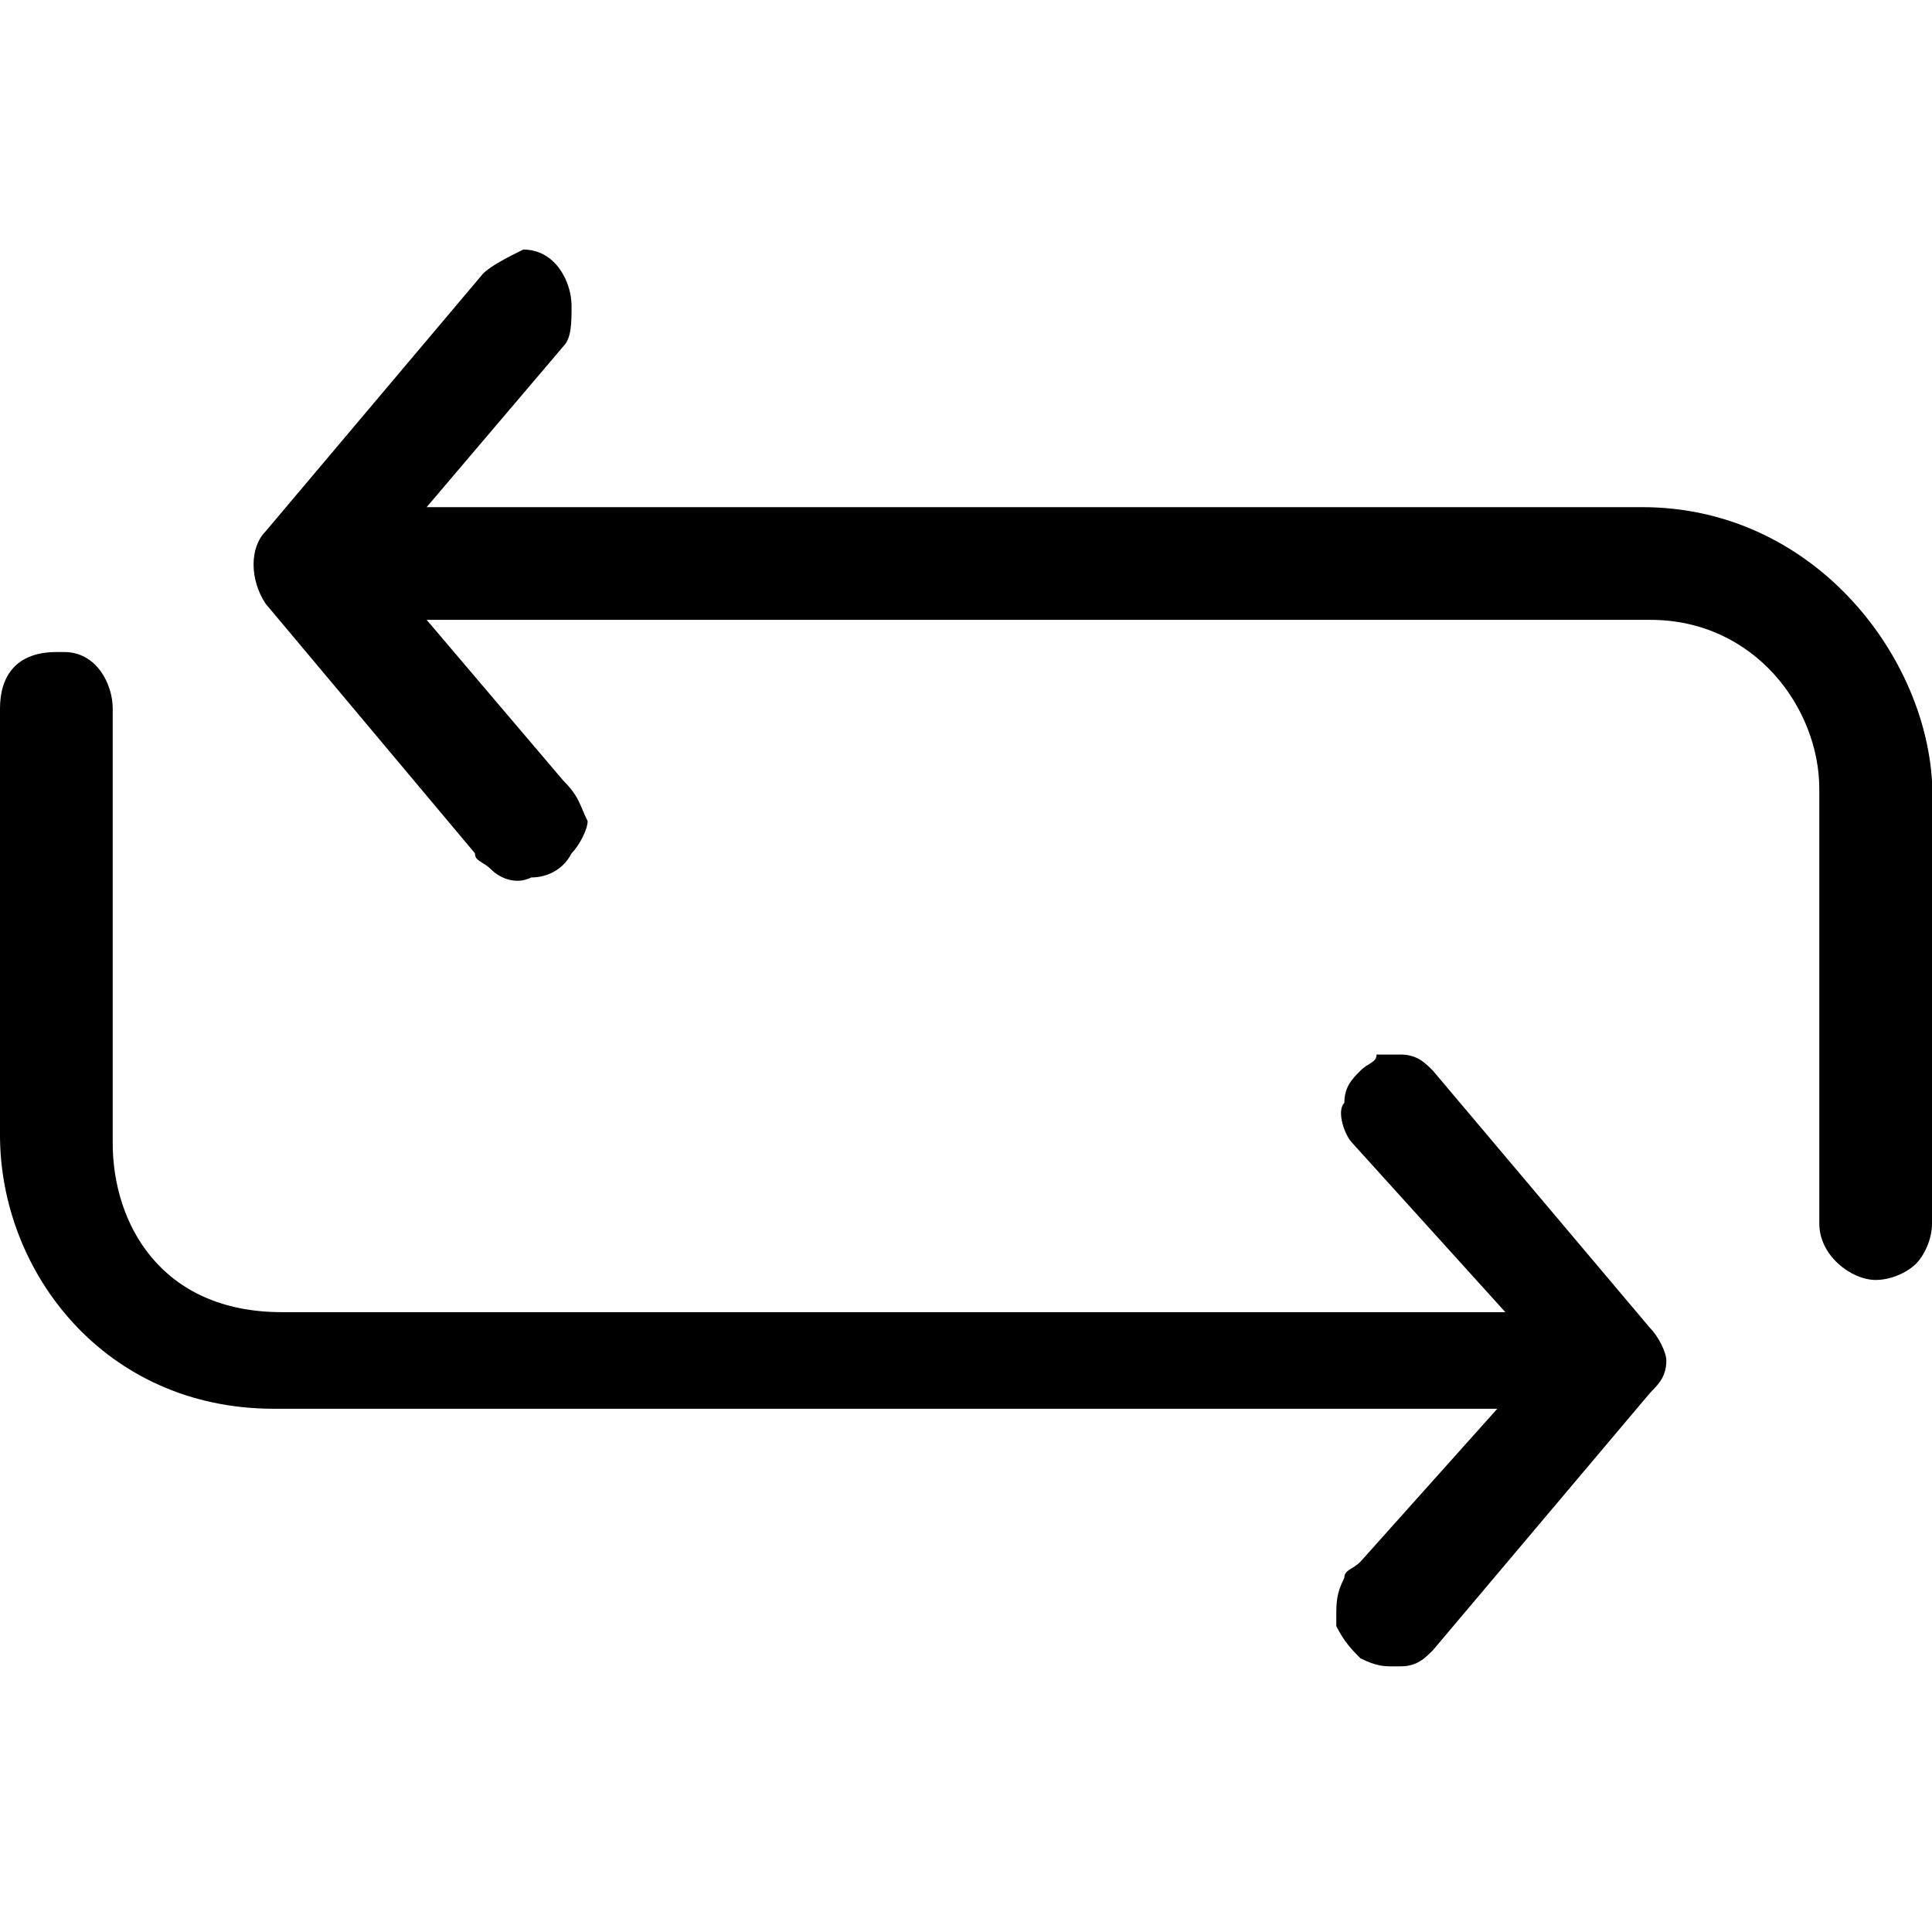 <?xml version="1.0" encoding="utf-8"?>
<!-- Generator: Adobe Illustrator 21.1.0, SVG Export Plug-In . SVG Version: 6.00 Build 0)  -->
<svg version="1.1" id="Layer_1" xmlns="http://www.w3.org/2000/svg" xmlns:xlink="http://www.w3.org/1999/xlink" x="0px" y="0px"
	 viewBox="0 0 24 24" style="enable-background:new 0 0 24 24;" xml:space="preserve">
<path d="M20.5,16.5c0.1,0.1,0.2,0.3,0.2,0.4c0,0.2-0.1,0.3-0.2,0.4l-2.7,3.2c-0.1,0.1-0.2,0.2-0.4,0.2h-0.1c-0.1,0-0.2,0-0.4-0.1
	c-0.1-0.1-0.2-0.2-0.3-0.4l0-0.1c0-0.2,0-0.3,0.1-0.5c0-0.1,0.1-0.1,0.2-0.2l1.7-1.9H3.4c-2.1,0-3.4-1.7-3.4-3.4V8.8
	c0-0.4,0.2-0.7,0.7-0.7h0.1c0.4,0,0.6,0.4,0.6,0.7v5.4c0,1,0.6,2.1,2.1,2.1h15.2l-1.9-2.1c-0.1-0.1-0.2-0.4-0.1-0.5
	c0-0.2,0.1-0.3,0.2-0.4c0.1-0.1,0.2-0.1,0.2-0.2c0.1,0,0.2,0,0.3,0c0.2,0,0.3,0.1,0.4,0.2L20.5,16.5z M20.4,6.3H5.3l1.7-2
	c0.1-0.1,0.1-0.3,0.1-0.5c0-0.3-0.2-0.7-0.6-0.7C6.3,3.2,6.1,3.3,6,3.4L3.3,6.6c-0.2,0.2-0.2,0.6,0,0.9l2.6,3.1
	c0,0.1,0.1,0.1,0.2,0.2c0.1,0.1,0.3,0.2,0.5,0.1c0.2,0,0.4-0.1,0.5-0.3c0.1-0.1,0.2-0.3,0.2-0.4C7.2,10,7.2,9.9,7,9.7l-1.7-2h15.2
	c1.3,0,2.1,1.1,2.1,2.1v5.4c0,0.4,0.4,0.7,0.7,0.7c0.2,0,0.4-0.1,0.5-0.2c0.1-0.1,0.2-0.3,0.2-0.5V9.7C23.9,8.1,22.5,6.3,20.4,6.3z"
	/>
</svg>
